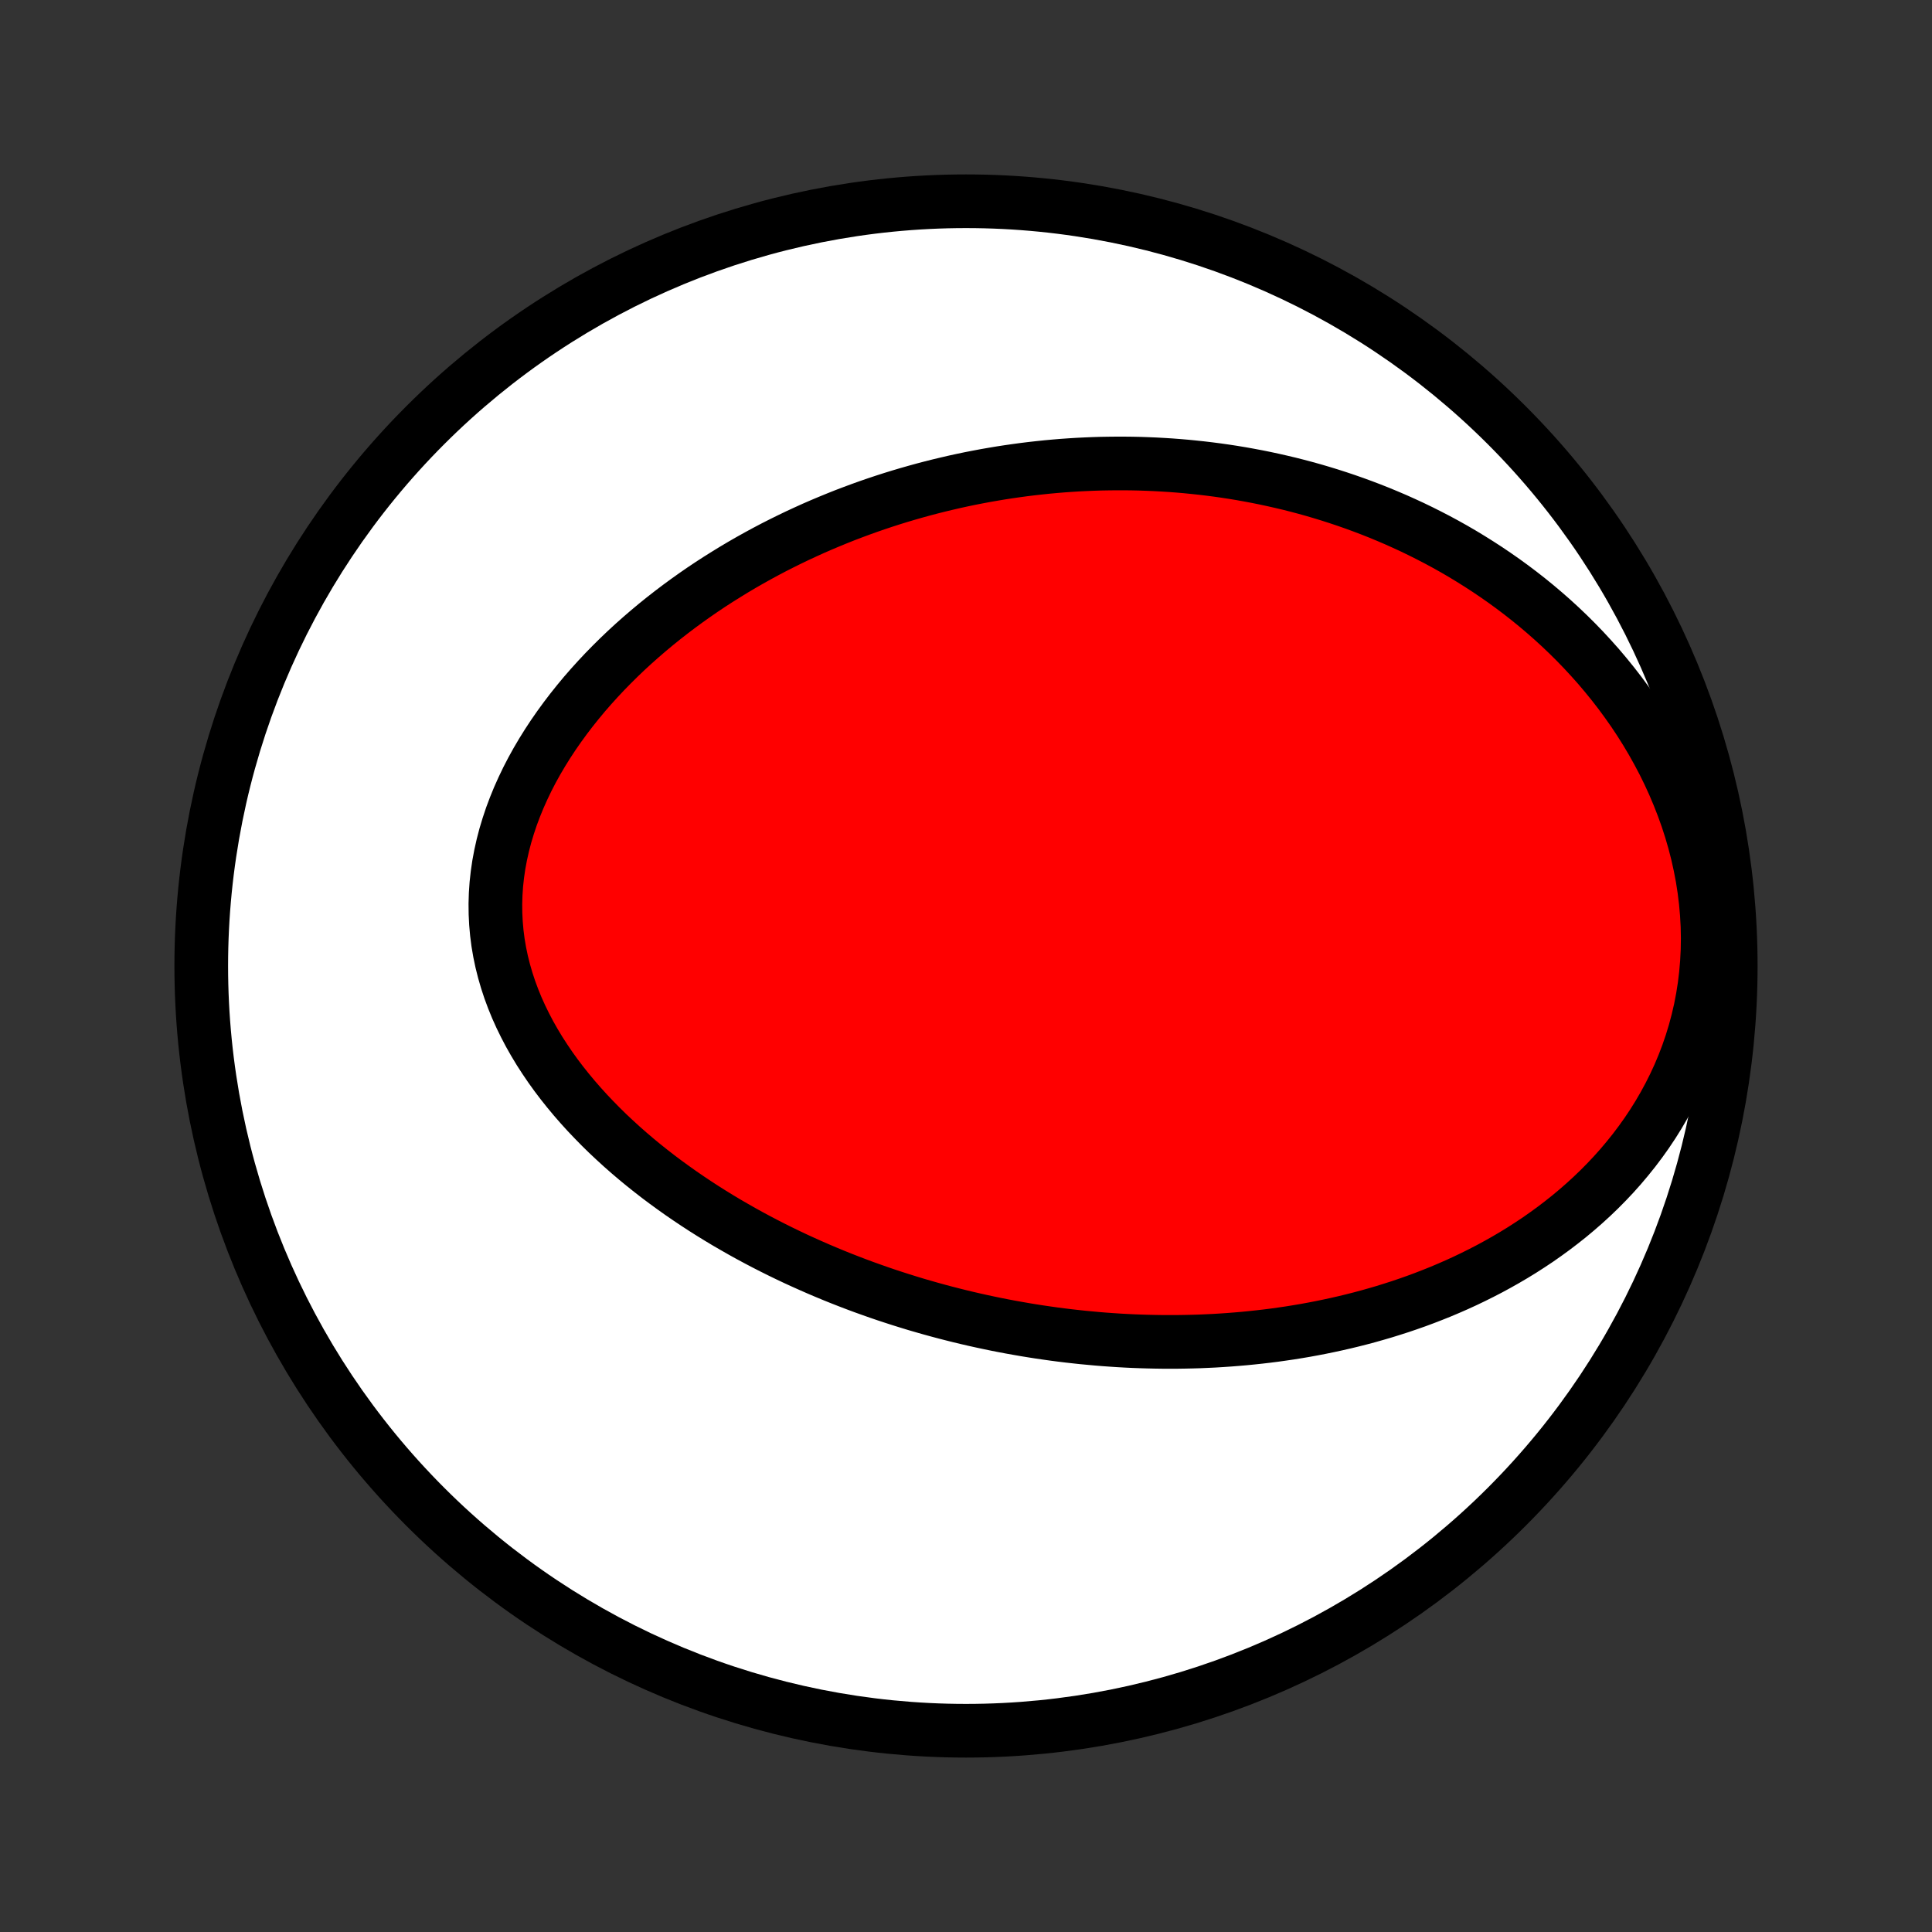 <?xml version="1.0" encoding="utf-8" standalone="no"?>
<!DOCTYPE svg PUBLIC "-//W3C//DTD SVG 1.1//EN"
  "http://www.w3.org/Graphics/SVG/1.1/DTD/svg11.dtd">
<!-- Created with matplotlib (http://matplotlib.org/) -->
<svg height="72pt" version="1.1" viewBox="0 0 72 72" width="72pt" xmlns="http://www.w3.org/2000/svg" xmlns:xlink="http://www.w3.org/1999/xlink">
 <rect x="0" y="0" width="72" height="72" fill="#333333" stroke="none"/>
 <defs>
  <style type="text/css">
*{stroke-linecap:butt;stroke-linejoin:round;}
  </style>
 </defs>
 <g id="figure_1">
  <g id="patch_1">
   <path d="
M0 72
L72 72
L72 0
L0 0
z
" style="fill:none;"/>
  </g>
  <g id="axes_1">
   <g id="PatchCollection_1">
    <defs>
     <path d="
M36 -7.5
C43.558 -7.5 50.808 -10.503 56.153 -15.848
C61.497 -21.192 64.5 -28.442 64.5 -36
C64.5 -43.558 61.497 -50.808 56.153 -56.153
C50.808 -61.497 43.558 -64.5 36 -64.5
C28.442 -64.5 21.192 -61.497 15.848 -56.153
C10.503 -50.808 7.5 -43.558 7.5 -36
C7.5 -28.442 10.503 -21.192 15.848 -15.848
C21.192 -10.503 28.442 -7.5 36 -7.5
z
" id="C0_0_a811fe30f3"/>
     <path d="
M40.353 -22.157
L40.084 -22.186
L39.816 -22.216
L39.547 -22.249
L39.278 -22.284
L39.009 -22.322
L38.741 -22.361
L38.472 -22.403
L38.203 -22.447
L37.934 -22.494
L37.664 -22.542
L37.395 -22.593
L37.125 -22.646
L36.855 -22.702
L36.584 -22.76
L36.314 -22.82
L36.042 -22.883
L35.771 -22.948
L35.499 -23.016
L35.226 -23.086
L34.953 -23.159
L34.68 -23.234
L34.406 -23.312
L34.131 -23.392
L33.856 -23.476
L33.58 -23.562
L33.304 -23.651
L33.027 -23.742
L32.749 -23.837
L32.471 -23.935
L32.192 -24.035
L31.912 -24.139
L31.632 -24.246
L31.351 -24.356
L31.07 -24.469
L30.788 -24.586
L30.505 -24.706
L30.222 -24.83
L29.938 -24.957
L29.654 -25.087
L29.369 -25.222
L29.084 -25.36
L28.799 -25.502
L28.513 -25.648
L28.227 -25.798
L27.941 -25.952
L27.655 -26.11
L27.369 -26.273
L27.082 -26.439
L26.797 -26.61
L26.511 -26.786
L26.226 -26.966
L25.942 -27.151
L25.658 -27.341
L25.375 -27.535
L25.094 -27.735
L24.813 -27.939
L24.534 -28.148
L24.257 -28.363
L23.982 -28.582
L23.709 -28.807
L23.439 -29.037
L23.171 -29.273
L22.907 -29.514
L22.645 -29.76
L22.388 -30.012
L22.135 -30.27
L21.886 -30.532
L21.642 -30.801
L21.403 -31.075
L21.17 -31.355
L20.943 -31.64
L20.723 -31.93
L20.51 -32.226
L20.305 -32.528
L20.107 -32.834
L19.919 -33.146
L19.739 -33.463
L19.57 -33.785
L19.41 -34.112
L19.261 -34.443
L19.124 -34.779
L18.998 -35.119
L18.885 -35.462
L18.784 -35.81
L18.696 -36.161
L18.622 -36.514
L18.561 -36.871
L18.515 -37.23
L18.483 -37.591
L18.465 -37.953
L18.461 -38.317
L18.472 -38.681
L18.497 -39.046
L18.537 -39.411
L18.59 -39.775
L18.658 -40.138
L18.739 -40.5
L18.833 -40.86
L18.941 -41.218
L19.06 -41.574
L19.192 -41.926
L19.335 -42.276
L19.49 -42.622
L19.654 -42.964
L19.829 -43.302
L20.014 -43.636
L20.208 -43.965
L20.41 -44.289
L20.62 -44.608
L20.838 -44.922
L21.063 -45.231
L21.295 -45.535
L21.533 -45.833
L21.776 -46.126
L22.025 -46.412
L22.279 -46.693
L22.538 -46.969
L22.801 -47.238
L23.068 -47.502
L23.338 -47.76
L23.612 -48.012
L23.889 -48.258
L24.168 -48.498
L24.45 -48.733
L24.734 -48.962
L25.02 -49.185
L25.308 -49.403
L25.597 -49.615
L25.888 -49.822
L26.179 -50.023
L26.472 -50.219
L26.766 -50.409
L27.061 -50.594
L27.356 -50.775
L27.651 -50.95
L27.947 -51.12
L28.243 -51.285
L28.54 -51.446
L28.836 -51.602
L29.132 -51.752
L29.429 -51.899
L29.725 -52.041
L30.021 -52.178
L30.317 -52.312
L30.613 -52.441
L30.908 -52.565
L31.203 -52.686
L31.497 -52.803
L31.792 -52.915
L32.086 -53.024
L32.379 -53.129
L32.672 -53.23
L32.964 -53.327
L33.256 -53.421
L33.548 -53.511
L33.839 -53.597
L34.13 -53.68
L34.42 -53.76
L34.71 -53.836
L35 -53.909
L35.289 -53.978
L35.578 -54.045
L35.866 -54.108
L36.154 -54.168
L36.442 -54.224
L36.729 -54.278
L37.017 -54.328
L37.303 -54.376
L37.59 -54.42
L37.877 -54.461
L38.163 -54.5
L38.45 -54.535
L38.736 -54.567
L39.022 -54.597
L39.308 -54.623
L39.594 -54.647
L39.881 -54.667
L40.167 -54.685
L40.453 -54.699
L40.74 -54.711
L41.027 -54.72
L41.314 -54.725
L41.601 -54.728
L41.888 -54.728
L42.176 -54.725
L42.464 -54.719
L42.752 -54.709
L43.041 -54.697
L43.331 -54.681
L43.62 -54.663
L43.911 -54.641
L44.202 -54.616
L44.493 -54.587
L44.785 -54.556
L45.078 -54.521
L45.371 -54.483
L45.665 -54.441
L45.959 -54.396
L46.255 -54.347
L46.55 -54.294
L46.847 -54.238
L47.145 -54.178
L47.443 -54.114
L47.742 -54.046
L48.042 -53.975
L48.343 -53.899
L48.644 -53.819
L48.947 -53.735
L49.249 -53.646
L49.553 -53.553
L49.858 -53.455
L50.163 -53.353
L50.469 -53.246
L50.776 -53.134
L51.084 -53.017
L51.392 -52.895
L51.701 -52.767
L52.01 -52.635
L52.32 -52.496
L52.63 -52.353
L52.94 -52.203
L53.251 -52.047
L53.562 -51.886
L53.873 -51.718
L54.184 -51.544
L54.495 -51.363
L54.805 -51.175
L55.115 -50.981
L55.425 -50.78
L55.733 -50.572
L56.041 -50.357
L56.348 -50.134
L56.653 -49.904
L56.957 -49.666
L57.259 -49.42
L57.559 -49.166
L57.856 -48.905
L58.151 -48.635
L58.443 -48.357
L58.731 -48.071
L59.016 -47.776
L59.297 -47.472
L59.574 -47.161
L59.845 -46.84
L60.112 -46.511
L60.373 -46.174
L60.627 -45.828
L60.876 -45.474
L61.117 -45.111
L61.35 -44.74
L61.575 -44.361
L61.791 -43.974
L61.999 -43.58
L62.196 -43.178
L62.383 -42.769
L62.559 -42.353
L62.724 -41.931
L62.877 -41.504
L63.017 -41.071
L63.144 -40.633
L63.258 -40.191
L63.357 -39.745
L63.443 -39.297
L63.513 -38.846
L63.568 -38.394
L63.608 -37.942
L63.633 -37.489
L63.642 -37.037
L63.635 -36.587
L63.612 -36.138
L63.574 -35.693
L63.521 -35.252
L63.452 -34.815
L63.369 -34.384
L63.27 -33.958
L63.158 -33.538
L63.032 -33.125
L62.893 -32.72
L62.741 -32.322
L62.577 -31.932
L62.401 -31.551
L62.214 -31.178
L62.017 -30.814
L61.81 -30.459
L61.594 -30.113
L61.369 -29.776
L61.136 -29.449
L60.896 -29.131
L60.648 -28.822
L60.395 -28.522
L60.135 -28.231
L59.87 -27.95
L59.6 -27.677
L59.325 -27.413
L59.046 -27.158
L58.764 -26.912
L58.478 -26.673
L58.189 -26.444
L57.898 -26.222
L57.604 -26.008
L57.309 -25.801
L57.011 -25.603
L56.712 -25.411
L56.412 -25.227
L56.111 -25.05
L55.809 -24.88
L55.507 -24.716
L55.203 -24.559
L54.9 -24.408
L54.597 -24.263
L54.294 -24.124
L53.99 -23.991
L53.687 -23.863
L53.385 -23.742
L53.083 -23.625
L52.781 -23.513
L52.48 -23.407
L52.18 -23.305
L51.88 -23.209
L51.582 -23.116
L51.284 -23.029
L50.987 -22.945
L50.691 -22.866
L50.396 -22.791
L50.102 -22.72
L49.809 -22.653
L49.517 -22.59
L49.226 -22.53
L48.936 -22.474
L48.647 -22.421
L48.358 -22.372
L48.072 -22.326
L47.785 -22.284
L47.5 -22.244
L47.216 -22.208
L46.933 -22.175
L46.651 -22.145
L46.37 -22.117
L46.089 -22.093
L45.81 -22.071
L45.531 -22.052
L45.253 -22.035
L44.976 -22.022
L44.7 -22.01
L44.424 -22.002
L44.15 -21.996
L43.875 -21.992
L43.602 -21.991
L43.329 -21.992
L43.056 -21.996
L42.784 -22.002
L42.513 -22.01
L42.242 -22.02
L41.971 -22.033
L41.7 -22.048
L41.431 -22.066
L41.161 -22.085
L40.892 -22.107
z
" id="C0_1_91d8366878"/>
    </defs>
    <g clip-path="url(#p1bffca34e9)">
     <use style="fill:#ffffff;stroke:#000000;stroke-width:2.0;" x="0.0" xlink:href="#C0_0_a811fe30f3" y="72.0"/>
    </g>
    <g clip-path="url(#p1bffca34e9)">
     <use style="fill:#ff0000;stroke:#000000;stroke-width:2.0;" x="0.0" xlink:href="#C0_1_91d8366878" y="72.0"/>
    </g>
   </g>
  </g>
 </g>
 <defs>
  <clipPath id="p1bffca34e9">
   <rect height="72.0" width="72.0" x="0.0" y="0.0"/>
  </clipPath>
 </defs>
</svg>
